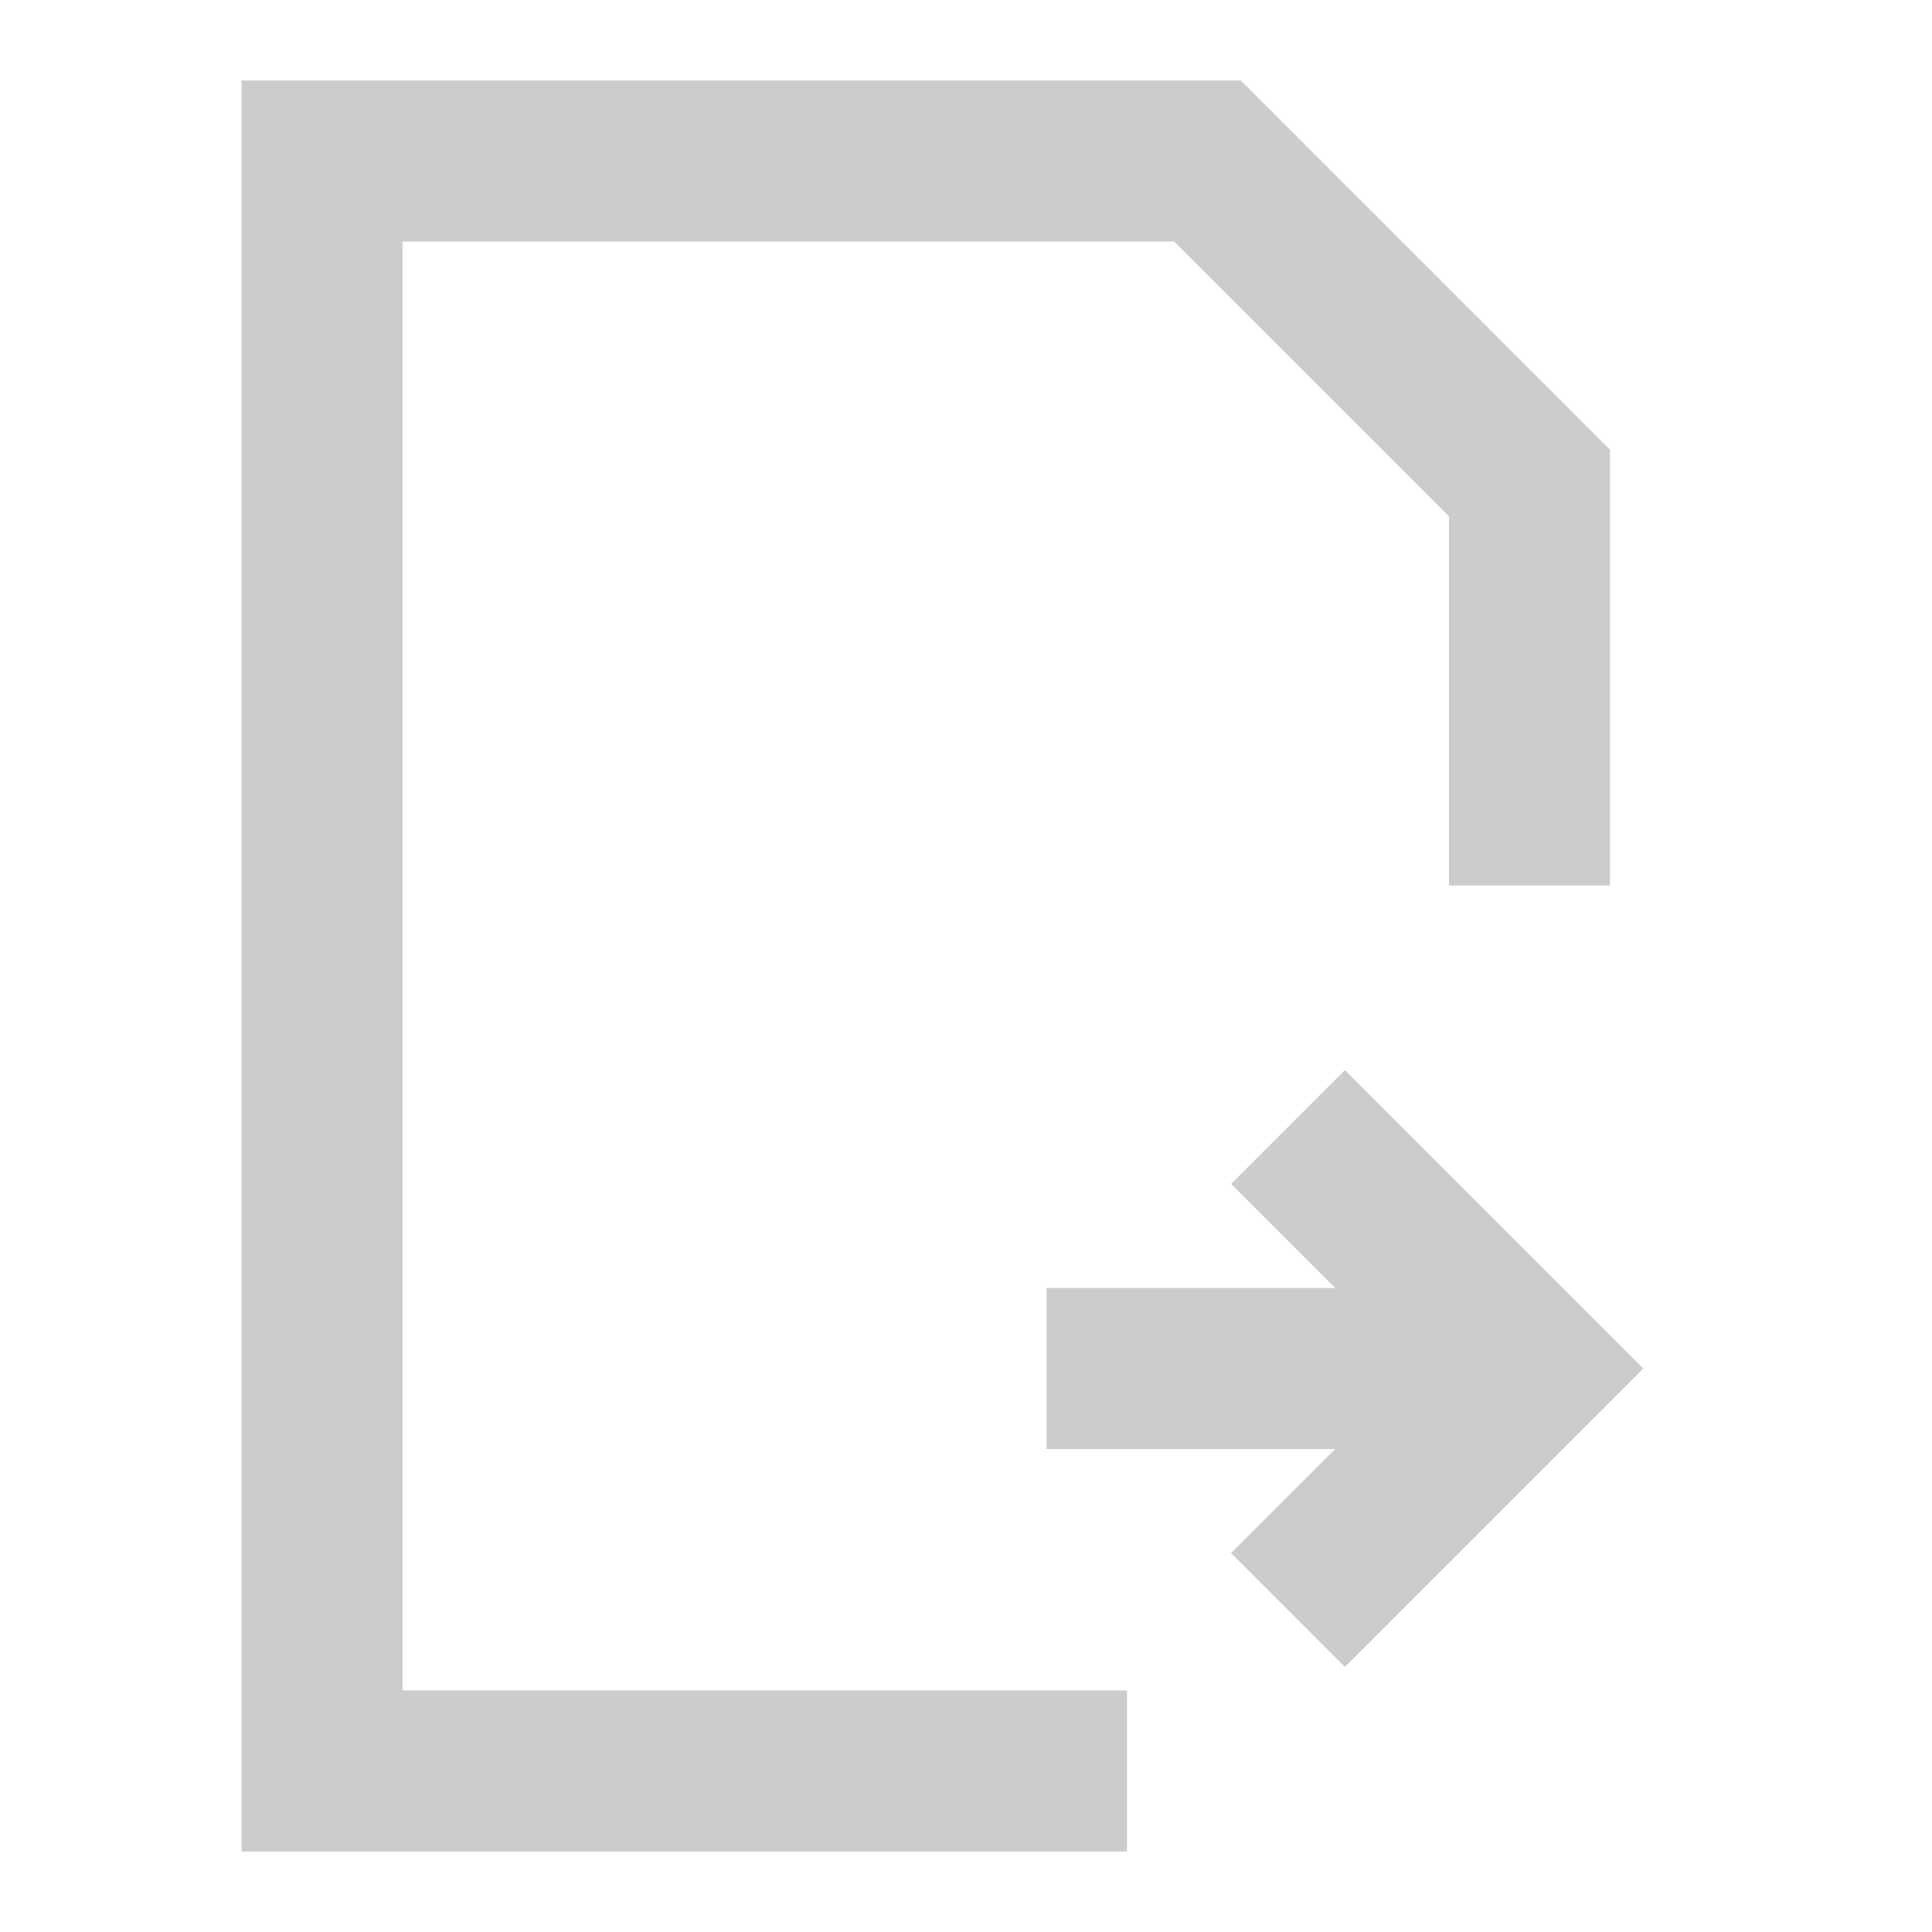 <svg xmlns="http://www.w3.org/2000/svg" style="background:#B0B0B0" width="80" height="80" viewBox="0 0 24.00 24.00">
  <path style="stroke-width:2;stroke:#CCCCCC;fill:none" d="             M3,2 l12,0 l4,4 l0,5             M4,2 l0,20 l10,0             M13,17, l5,0 m1,0 l-3,-3 l3,3 l-3,3     " />
</svg>